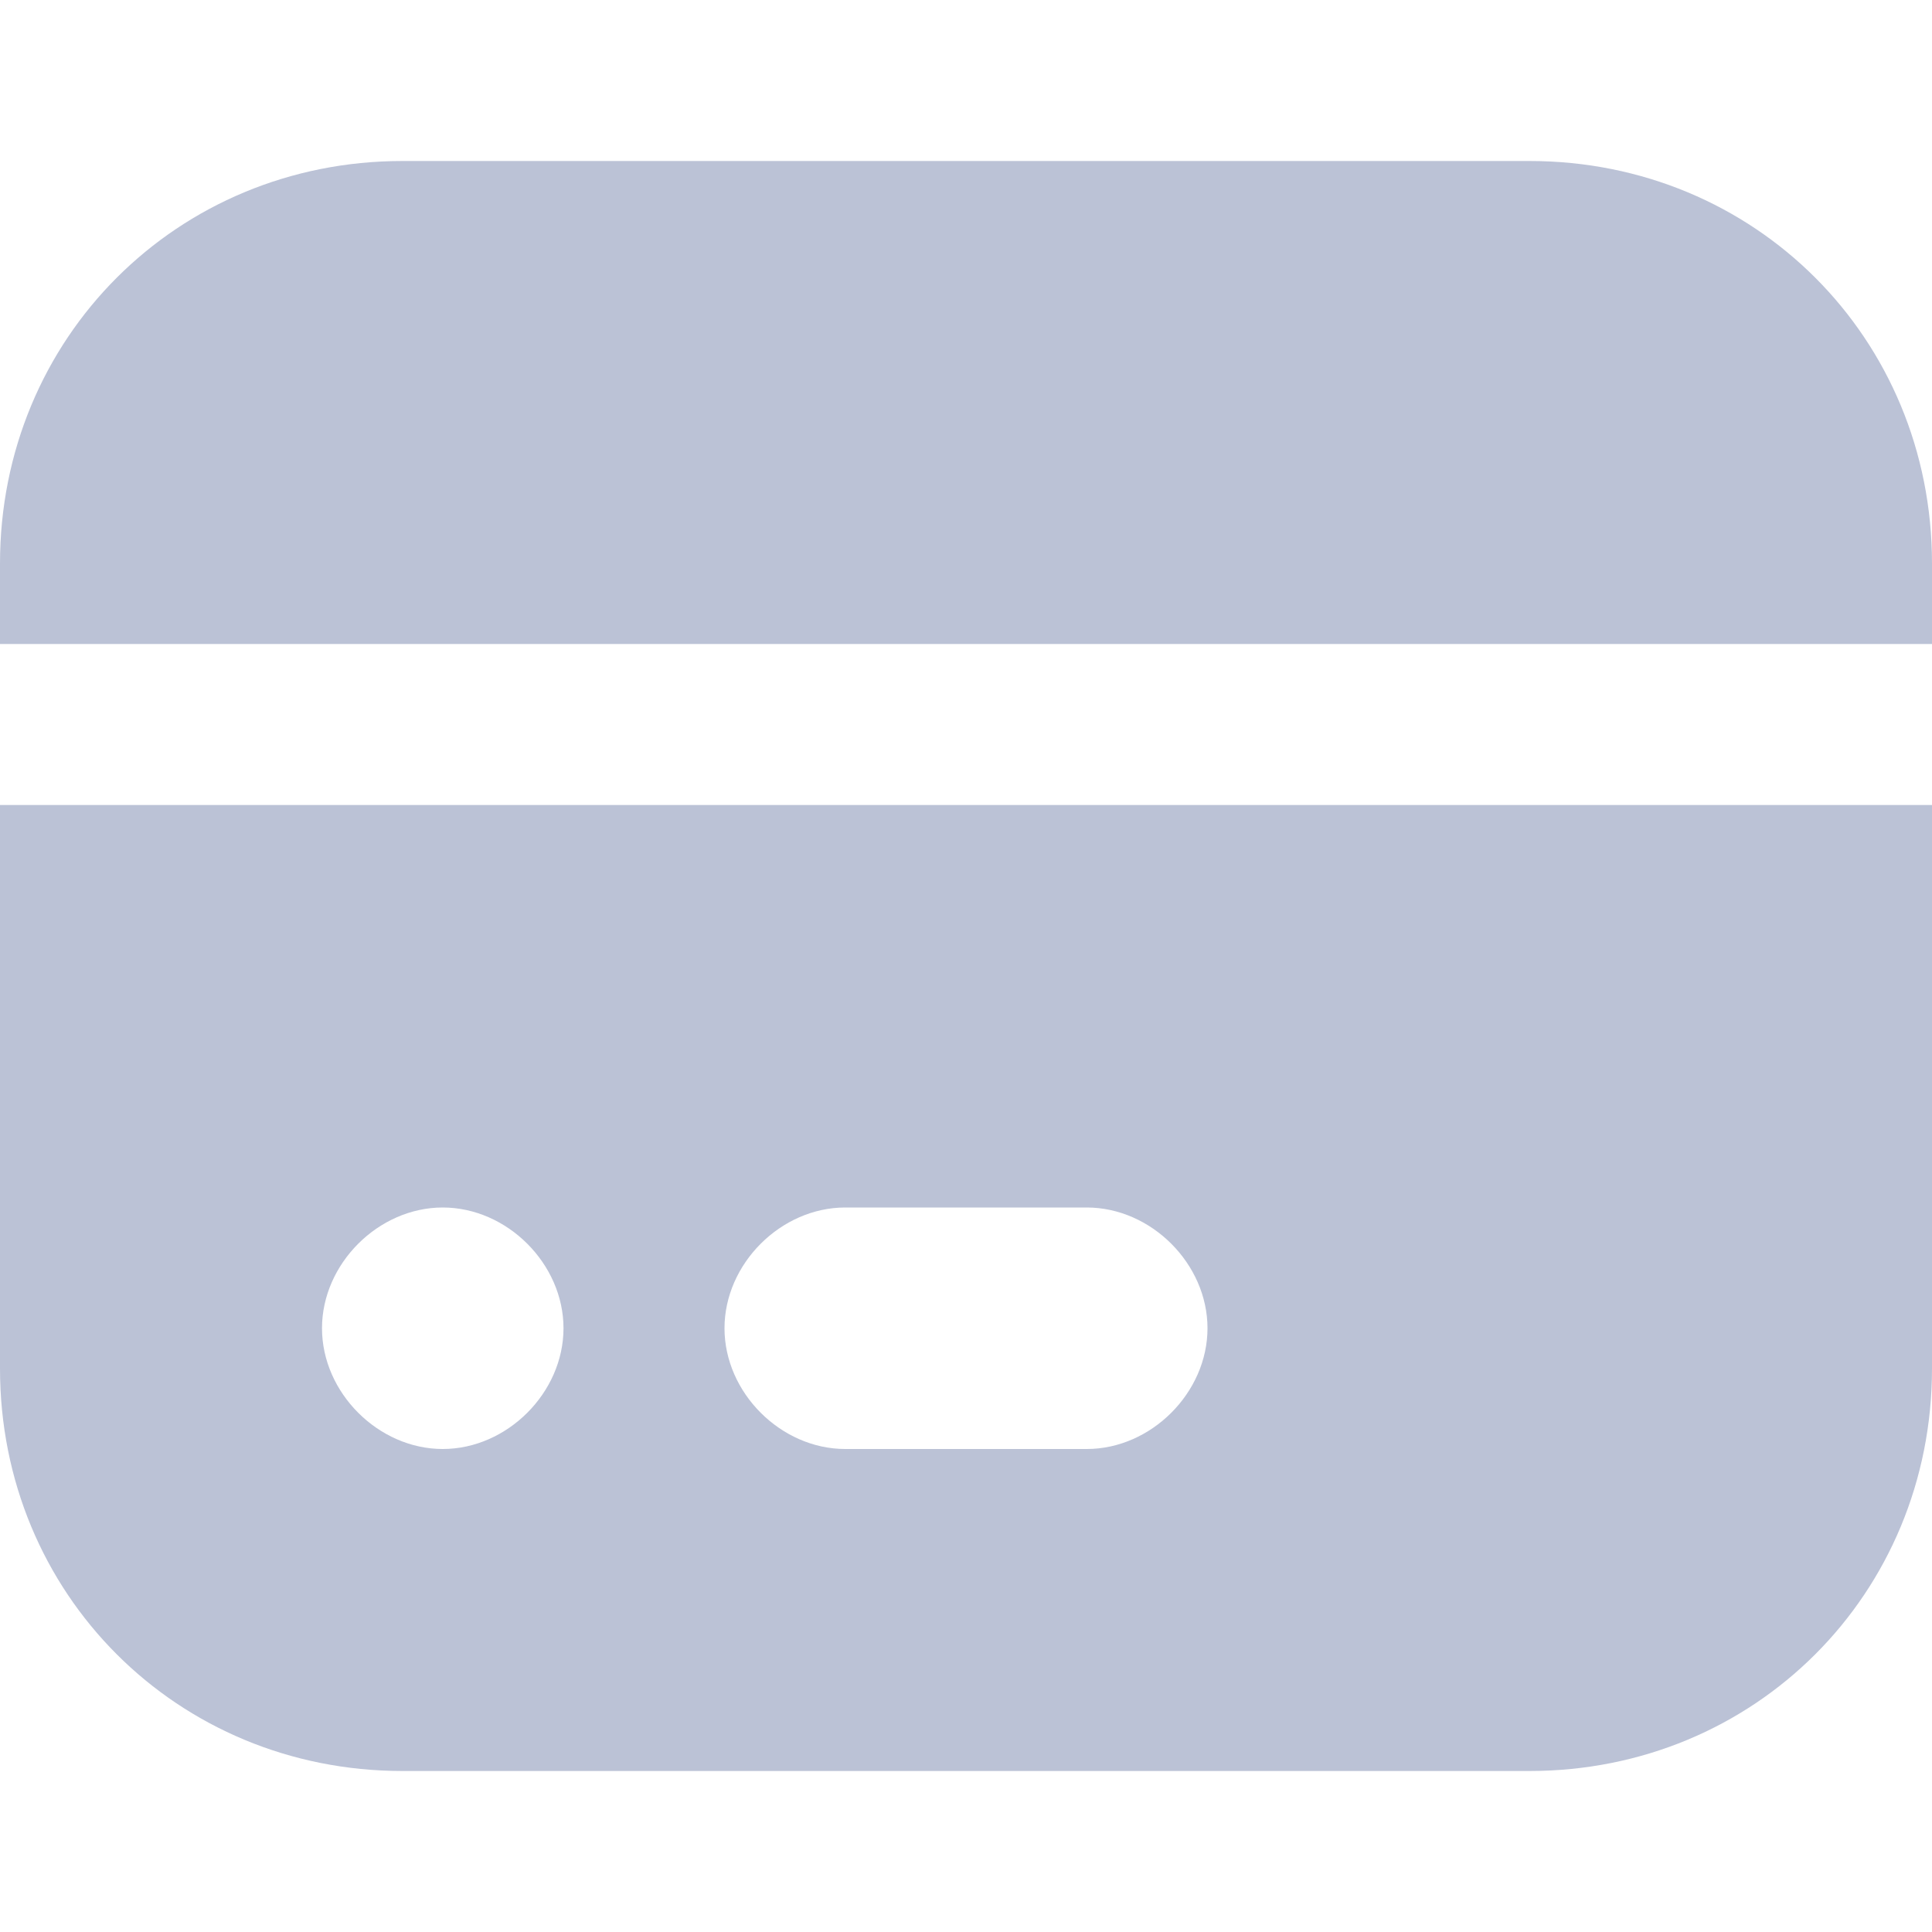 <svg xmlns="http://www.w3.org/2000/svg" fill="none" viewBox="0 0 24 24">
  <path fill="#BBC2D6" fill-rule="evenodd" d="M0 17C0 19.8 2.2 22 5 22H19C21.8 22 24 19.8 24 17V10H0V17ZM10.5 15H13.5C14.3 15 15 15.7 15 16.5C15 17.3 14.3 18 13.5 18H10.5C9.7 18 9 17.3 9 16.5C9 15.7 9.7 15 10.5 15ZM5.5 15C6.3 15 7 15.7 7 16.5C7 17.3 6.3 18 5.5 18C4.7 18 4 17.3 4 16.5C4 15.7 4.7 15 5.5 15Z" clip-rule="evenodd"/>
  <path fill="#BBC2D6" fill-rule="evenodd" d="M19 2H5C2.2 2 0 4.2 0 7V8H24V7C24 4.2 21.8 2 19 2Z" clip-rule="evenodd"/>
</svg>
